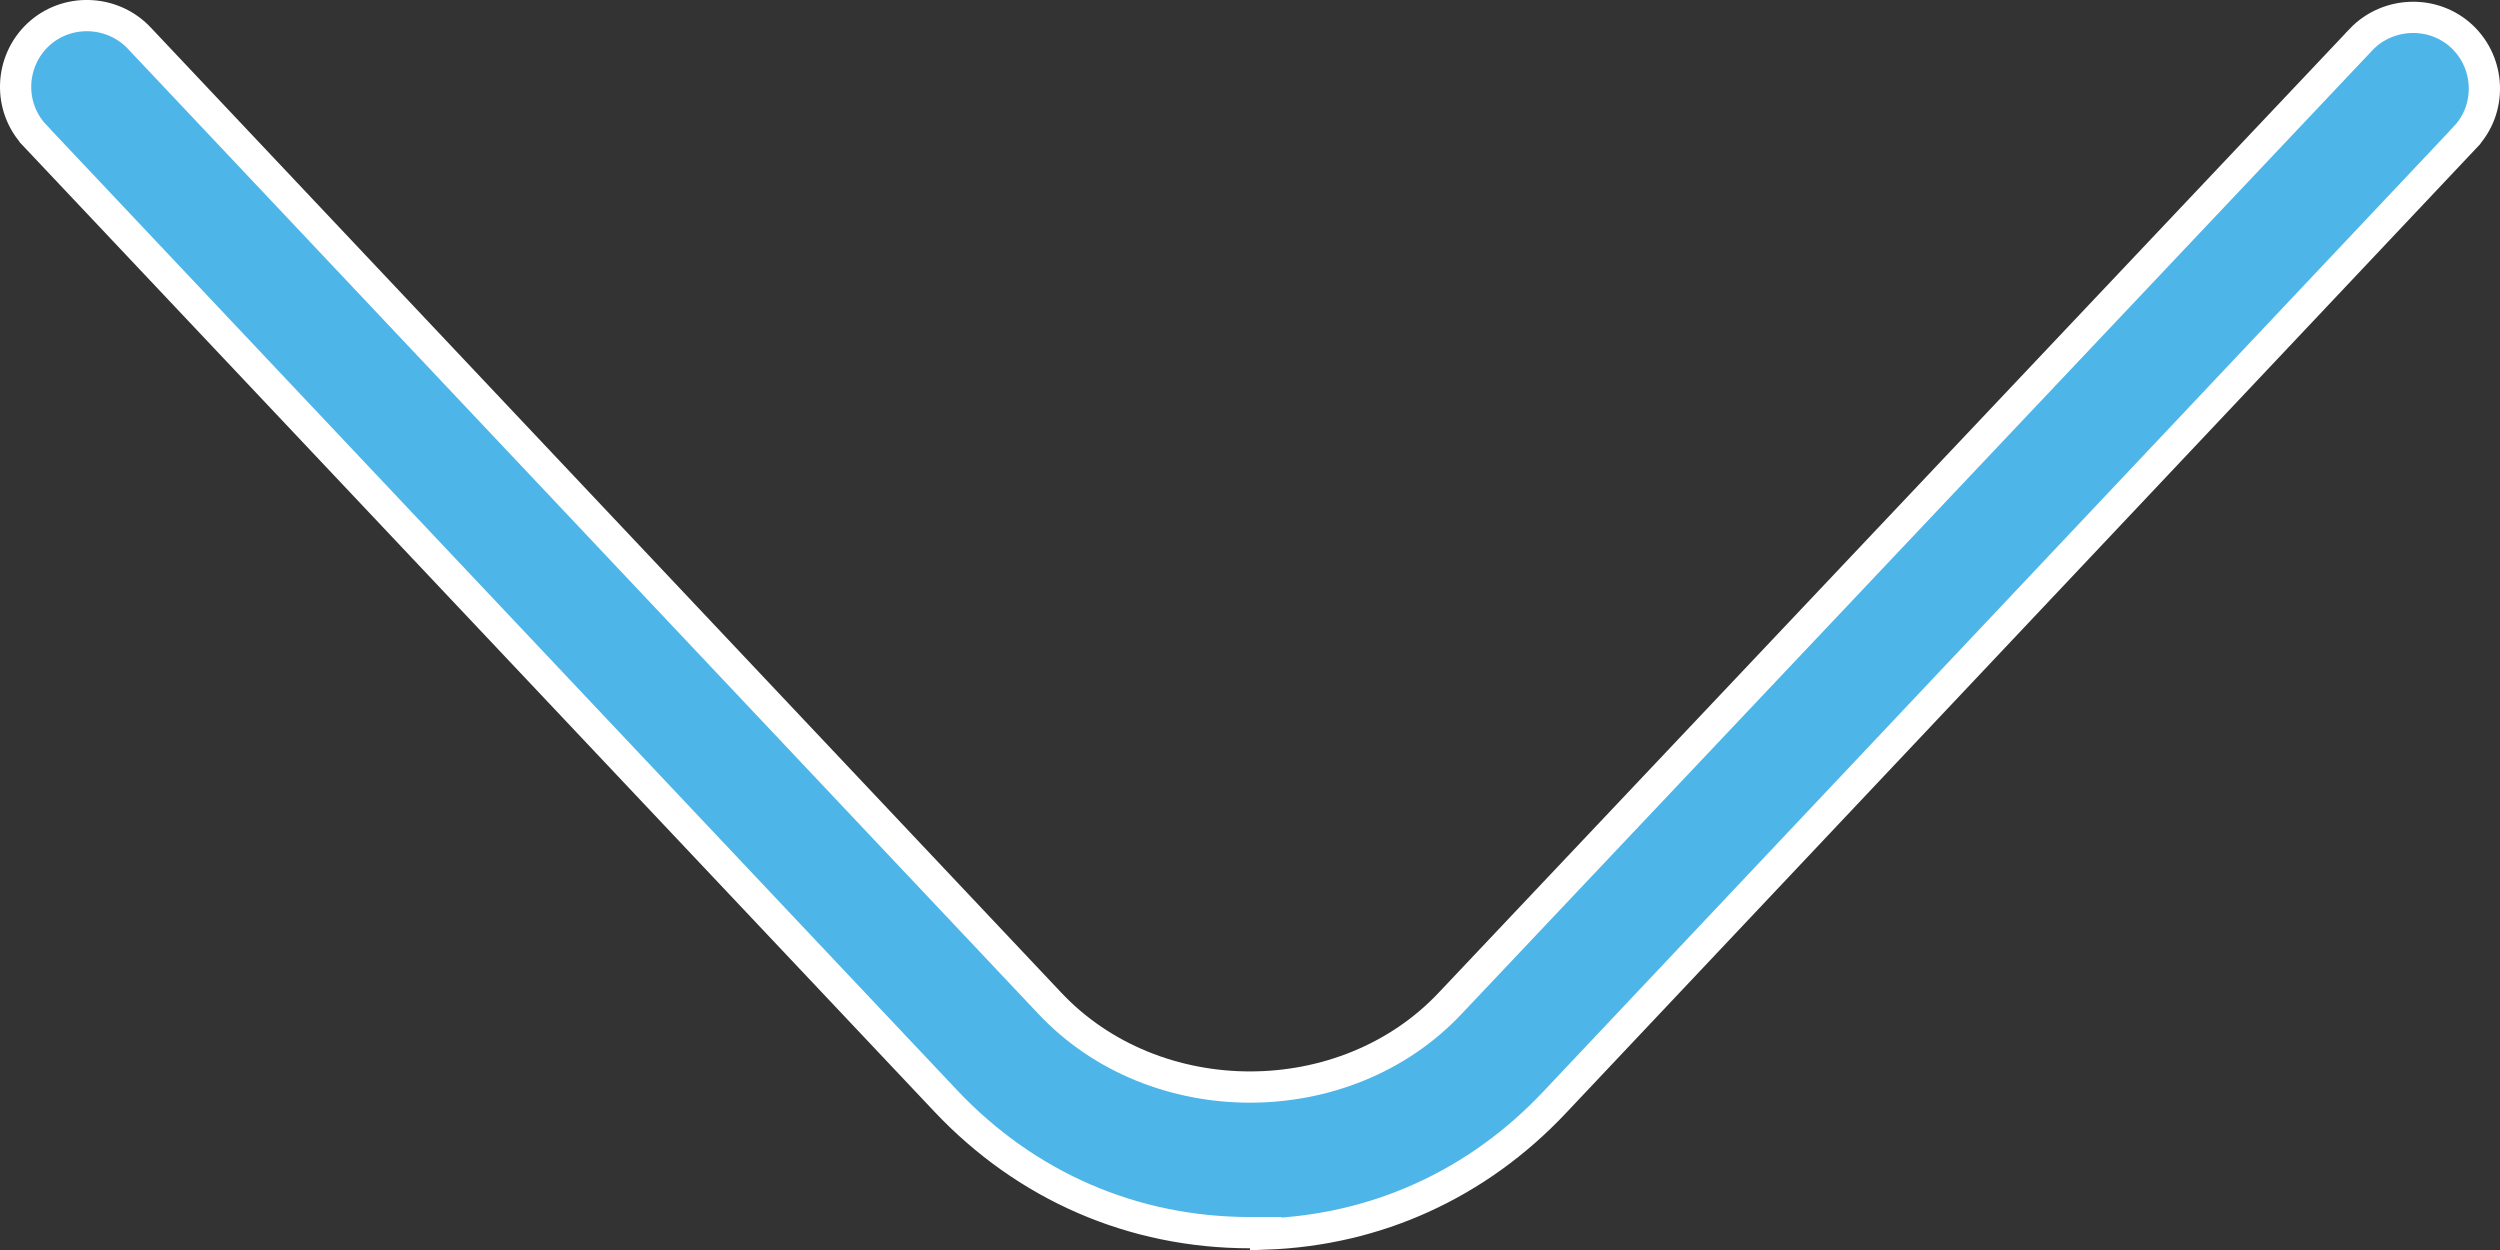 <svg width="32" height="16" viewBox="0 0 32 16" fill="none" xmlns="http://www.w3.org/2000/svg">
<rect x="0" y="0" width="32" height="16" fill="#333333" stroke="none"/>
<path d="M16.2 15.796V15.778H16C14.502 15.778 13.133 15.181 12.105 14.091C12.105 14.091 12.105 14.091 12.105 14.091L0.448 1.737L0.448 1.737L0.448 1.736C0.103 1.374 0.12 0.793 0.485 0.447C0.848 0.103 1.432 0.12 1.779 0.484C1.779 0.484 1.779 0.484 1.779 0.484L13.434 12.838C13.434 12.838 13.434 12.838 13.434 12.838C14.779 14.273 17.221 14.273 18.566 12.838L30.221 0.507C30.221 0.506 30.221 0.506 30.221 0.506C30.568 0.143 31.152 0.126 31.515 0.469C31.88 0.815 31.897 1.397 31.552 1.758L31.552 1.759L19.895 14.114C18.913 15.155 17.62 15.746 16.2 15.796Z" fill="#4DB5E7" stroke="white" stroke-width="0.4"/>
</svg>
